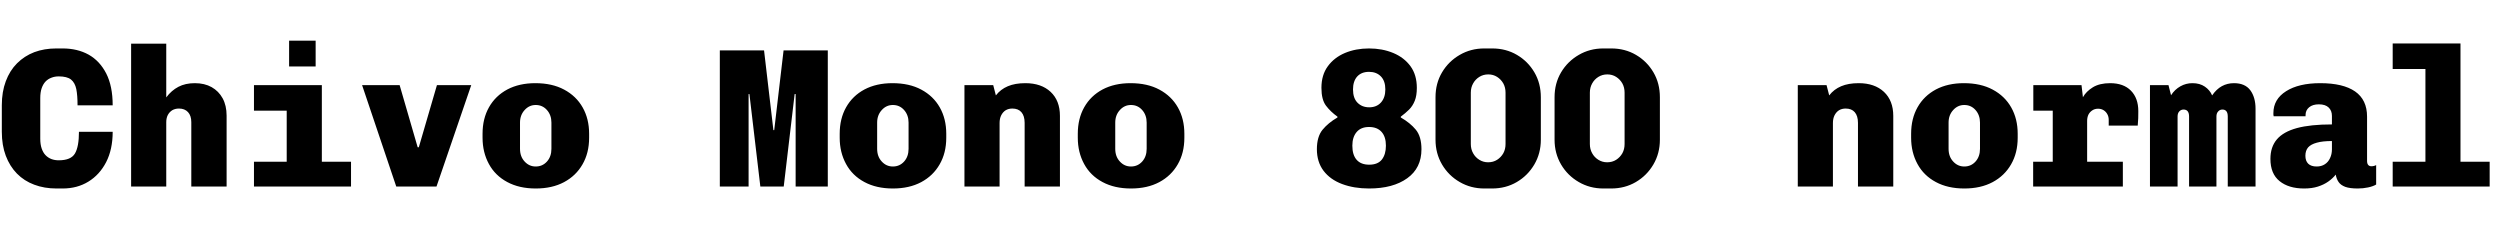<svg xmlns="http://www.w3.org/2000/svg" xmlns:xlink="http://www.w3.org/1999/xlink" width="302.4" height="28.56"><path fill="black" d="M7.58 22.80L6.84 22.80Q5.35 22.80 4.14 22.34Q2.93 21.89 2.05 21Q1.18 20.11 0.70 18.84Q0.22 17.57 0.22 15.94L0.22 15.94L0.22 12.72Q0.22 11.11 0.70 9.83Q1.18 8.54 2.06 7.66Q2.95 6.77 4.15 6.31Q5.35 5.86 6.82 5.86L6.82 5.86L7.58 5.86Q9.36 5.86 10.72 6.61Q12.07 7.37 12.85 8.89Q13.63 10.42 13.63 12.74L13.63 12.74L9.38 12.74Q9.38 11.54 9.23 10.78Q9.07 10.01 8.59 9.62Q8.11 9.24 7.10 9.24L7.10 9.24Q6.62 9.24 6.22 9.40Q5.81 9.55 5.51 9.86Q5.21 10.18 5.04 10.67Q4.87 11.16 4.87 11.86L4.87 11.86L4.87 16.78Q4.87 17.47 5.04 17.96Q5.21 18.46 5.51 18.77Q5.81 19.08 6.22 19.24Q6.62 19.39 7.10 19.39L7.10 19.39Q8.59 19.39 9.07 18.56Q9.55 17.74 9.55 15.94L9.55 15.94L13.63 15.94Q13.63 18.07 12.84 19.61Q12.05 21.14 10.69 21.97Q9.34 22.80 7.58 22.80L7.58 22.80ZM20.11 22.56L15.86 22.56L15.86 5.28L20.11 5.28L20.11 11.78Q20.74 10.94 21.58 10.50Q22.42 10.06 23.57 10.06L23.57 10.06Q24.74 10.06 25.60 10.54Q26.45 11.02 26.93 11.89Q27.41 12.77 27.41 13.99L27.41 13.99L27.41 22.56L23.14 22.56L23.14 14.78Q23.14 13.99 22.74 13.56Q22.34 13.13 21.65 13.13L21.65 13.13Q21.19 13.13 20.84 13.33Q20.50 13.54 20.30 13.91Q20.11 14.28 20.11 14.78L20.11 14.78L20.11 22.56ZM38.93 22.56L34.68 22.56L34.68 13.39L30.72 13.39L30.72 10.30L38.93 10.30L38.93 22.56ZM42.46 22.56L30.72 22.56L30.72 19.56L42.46 19.56L42.46 22.56ZM38.18 8.04L34.97 8.04L34.97 4.92L38.18 4.92L38.18 8.04ZM52.80 22.56L47.93 22.56L43.80 10.30L48.34 10.30L50.52 17.81L50.66 17.81L52.85 10.30L57 10.30L52.80 22.56ZM64.80 22.80L64.80 22.80Q62.81 22.80 61.36 22.02Q59.90 21.24 59.14 19.84Q58.37 18.43 58.37 16.66L58.37 16.66L58.37 16.18Q58.37 14.35 59.15 12.97Q59.93 11.59 61.37 10.82Q62.81 10.06 64.75 10.06L64.75 10.06Q66.79 10.06 68.24 10.84Q69.70 11.62 70.48 13.00Q71.26 14.38 71.26 16.18L71.26 16.18L71.26 16.66Q71.26 18.50 70.46 19.88Q69.67 21.26 68.23 22.03Q66.79 22.80 64.80 22.80ZM64.80 20.14L64.80 20.14Q65.62 20.14 66.16 19.54Q66.70 18.94 66.70 18L66.70 18L66.70 14.83Q66.70 13.92 66.16 13.31Q65.62 12.70 64.80 12.70L64.80 12.70Q64.01 12.70 63.46 13.31Q62.90 13.92 62.90 14.83L62.90 14.83L62.90 18Q62.90 18.94 63.46 19.54Q64.01 20.14 64.80 20.14ZM90.55 22.56L87.07 22.56L87.07 6.10L92.42 6.10L93.55 15.74L93.65 15.74L94.78 6.10L100.13 6.10L100.13 22.56L96.24 22.56L96.24 11.38L96.12 11.38L94.80 22.56L91.97 22.56L90.65 11.38L90.55 11.38L90.55 22.56ZM108.00 22.80L108.00 22.80Q106.01 22.80 104.56 22.02Q103.10 21.24 102.34 19.84Q101.57 18.43 101.57 16.66L101.57 16.66L101.57 16.18Q101.57 14.35 102.35 12.97Q103.13 11.59 104.57 10.82Q106.01 10.06 107.95 10.06L107.95 10.06Q109.99 10.06 111.44 10.84Q112.90 11.62 113.68 13.00Q114.46 14.38 114.46 16.18L114.46 16.18L114.46 16.66Q114.46 18.50 113.66 19.88Q112.87 21.26 111.43 22.03Q109.99 22.80 108.00 22.80ZM108.00 20.14L108.00 20.14Q108.82 20.14 109.36 19.54Q109.90 18.94 109.90 18L109.90 18L109.90 14.83Q109.90 13.92 109.36 13.31Q108.82 12.70 108.00 12.70L108.00 12.70Q107.21 12.70 106.66 13.31Q106.10 13.92 106.10 14.83L106.10 14.83L106.10 18Q106.10 18.94 106.66 19.54Q107.21 20.14 108.00 20.14ZM120.91 22.56L116.66 22.56L116.66 10.30L120.14 10.30L120.46 11.54Q121.03 10.80 121.91 10.43Q122.78 10.06 124.03 10.06L124.03 10.06Q125.95 10.06 127.08 11.11Q128.21 12.17 128.21 14.02L128.21 14.02L128.21 22.56L123.94 22.56L123.94 14.86Q123.94 14.02 123.55 13.57Q123.17 13.13 122.45 13.13L122.45 13.13Q121.99 13.13 121.64 13.34Q121.30 13.56 121.10 13.96Q120.91 14.35 120.91 14.88L120.91 14.88L120.91 22.56ZM136.80 22.80L136.80 22.80Q134.81 22.80 133.36 22.02Q131.90 21.24 131.14 19.84Q130.37 18.43 130.37 16.66L130.37 16.66L130.37 16.18Q130.37 14.35 131.15 12.97Q131.93 11.59 133.37 10.82Q134.81 10.06 136.75 10.06L136.75 10.06Q138.79 10.06 140.24 10.84Q141.70 11.62 142.48 13.00Q143.26 14.38 143.26 16.18L143.26 16.18L143.26 16.66Q143.26 18.50 142.46 19.88Q141.67 21.26 140.23 22.03Q138.79 22.80 136.80 22.80ZM136.80 20.14L136.80 20.14Q137.62 20.14 138.16 19.54Q138.70 18.94 138.70 18L138.70 18L138.70 14.83Q138.70 13.92 138.16 13.31Q137.62 12.70 136.80 12.70L136.80 12.70Q136.01 12.70 135.46 13.31Q134.90 13.92 134.90 14.83L134.90 14.83L134.90 18Q134.90 18.94 135.46 19.54Q136.01 20.14 136.80 20.14ZM165.60 22.80L165.60 22.80Q163.78 22.80 162.34 22.26Q160.90 21.72 160.09 20.65Q159.29 19.58 159.29 18.05L159.29 18.05Q159.29 16.54 159.97 15.70Q160.66 14.86 161.78 14.21L161.78 14.21L161.78 14.11Q160.94 13.51 160.39 12.78Q159.84 12.05 159.84 10.63L159.84 10.63Q159.84 9.07 160.61 8.02Q161.38 6.96 162.68 6.41Q163.99 5.86 165.60 5.86L165.60 5.86Q167.21 5.86 168.53 6.41Q169.85 6.96 170.62 8.02Q171.38 9.07 171.38 10.63L171.38 10.63Q171.38 11.57 171.13 12.19Q170.88 12.82 170.44 13.26Q169.99 13.70 169.44 14.11L169.44 14.11L169.44 14.21Q170.57 14.86 171.25 15.68Q171.94 16.51 171.94 18.05L171.94 18.05Q171.94 20.33 170.22 21.56Q168.50 22.80 165.60 22.80ZM165.62 19.92L165.62 19.92Q166.66 19.92 167.15 19.30Q167.64 18.67 167.64 17.62L167.64 17.62Q167.64 16.54 167.11 15.95Q166.58 15.36 165.60 15.36L165.60 15.36Q164.62 15.36 164.10 15.97Q163.58 16.58 163.58 17.62L163.58 17.62Q163.58 18.74 164.10 19.33Q164.62 19.92 165.62 19.92ZM165.62 12.98L165.62 12.98Q166.51 12.98 167.04 12.40Q167.57 11.81 167.57 10.82L167.57 10.82Q167.57 9.79 167.03 9.24Q166.49 8.69 165.60 8.69L165.60 8.69Q164.69 8.69 164.17 9.25Q163.66 9.82 163.66 10.82L163.66 10.82Q163.66 11.88 164.21 12.43Q164.76 12.98 165.62 12.98ZM180.48 22.80L179.54 22.80Q177.91 22.80 176.57 22.02Q175.22 21.24 174.43 19.90Q173.64 18.55 173.64 16.90L173.64 16.90L173.64 11.76Q173.64 10.08 174.43 8.75Q175.22 7.42 176.57 6.64Q177.91 5.86 179.54 5.86L179.54 5.86L180.50 5.86Q182.16 5.86 183.49 6.64Q184.82 7.42 185.60 8.75Q186.38 10.08 186.38 11.76L186.38 11.76L186.38 16.90Q186.38 18.55 185.59 19.90Q184.80 21.24 183.47 22.02Q182.14 22.80 180.48 22.80L180.48 22.80ZM180.00 19.63L180.00 19.63Q180.62 19.63 181.09 19.33Q181.56 19.03 181.84 18.54Q182.11 18.05 182.11 17.42L182.11 17.42L182.11 11.21Q182.11 10.58 181.84 10.09Q181.56 9.60 181.09 9.30Q180.62 9.00 180.02 9.00L180.02 9.00Q179.42 9.00 178.94 9.30Q178.46 9.60 178.19 10.09Q177.91 10.58 177.91 11.21L177.91 11.21L177.91 17.42Q177.91 18.05 178.19 18.54Q178.46 19.03 178.94 19.33Q179.42 19.63 180.00 19.63ZM194.88 22.80L193.94 22.80Q192.31 22.80 190.97 22.02Q189.62 21.24 188.83 19.90Q188.04 18.55 188.04 16.90L188.04 16.90L188.04 11.76Q188.04 10.08 188.83 8.75Q189.62 7.42 190.97 6.64Q192.31 5.86 193.94 5.86L193.94 5.86L194.90 5.86Q196.56 5.86 197.89 6.64Q199.22 7.42 200.00 8.75Q200.78 10.08 200.78 11.76L200.78 11.76L200.78 16.90Q200.78 18.55 199.99 19.90Q199.20 21.24 197.87 22.02Q196.54 22.80 194.88 22.80L194.88 22.80ZM194.40 19.63L194.40 19.63Q195.02 19.63 195.49 19.33Q195.96 19.03 196.24 18.54Q196.51 18.05 196.51 17.42L196.51 17.42L196.51 11.21Q196.51 10.58 196.24 10.09Q195.96 9.60 195.49 9.30Q195.02 9.00 194.42 9.00L194.42 9.00Q193.82 9.00 193.34 9.30Q192.86 9.60 192.59 10.09Q192.31 10.58 192.31 11.21L192.31 11.21L192.31 17.42Q192.31 18.05 192.59 18.54Q192.86 19.03 193.34 19.33Q193.82 19.63 194.40 19.63ZM221.71 22.56L217.46 22.56L217.46 10.30L220.94 10.30L221.26 11.54Q221.83 10.80 222.71 10.43Q223.58 10.06 224.83 10.06L224.83 10.06Q226.75 10.06 227.88 11.11Q229.01 12.17 229.01 14.02L229.01 14.02L229.01 22.56L224.74 22.56L224.74 14.86Q224.74 14.02 224.35 13.57Q223.97 13.13 223.25 13.13L223.25 13.13Q222.79 13.13 222.44 13.34Q222.10 13.56 221.90 13.96Q221.71 14.35 221.71 14.88L221.71 14.88L221.71 22.56ZM237.60 22.80L237.60 22.80Q235.61 22.80 234.16 22.02Q232.70 21.24 231.94 19.84Q231.17 18.43 231.17 16.66L231.17 16.66L231.17 16.18Q231.17 14.35 231.95 12.97Q232.73 11.59 234.17 10.82Q235.61 10.06 237.55 10.06L237.55 10.06Q239.59 10.06 241.04 10.84Q242.50 11.62 243.28 13.00Q244.06 14.38 244.06 16.18L244.06 16.18L244.06 16.66Q244.06 18.50 243.26 19.88Q242.47 21.26 241.03 22.03Q239.59 22.80 237.60 22.80ZM237.60 20.14L237.60 20.14Q238.42 20.14 238.96 19.54Q239.50 18.94 239.50 18L239.50 18L239.50 14.83Q239.50 13.92 238.96 13.31Q238.42 12.70 237.60 12.70L237.60 12.70Q236.81 12.70 236.26 13.31Q235.70 13.92 235.70 14.83L235.70 14.83L235.70 18Q235.70 18.94 236.26 19.54Q236.81 20.14 237.60 20.14ZM252.46 22.56L248.30 22.56L248.30 13.39L245.95 13.39L245.95 10.30L251.78 10.30L251.95 11.76Q252.34 11.06 253.15 10.56Q253.97 10.06 255.24 10.06L255.24 10.06Q256.87 10.06 257.76 10.97Q258.65 11.88 258.65 13.44L258.65 13.44Q258.65 13.87 258.64 14.30Q258.62 14.74 258.58 15.19L258.58 15.19L255.07 15.19L255.07 14.50Q255.07 14.11 254.90 13.81Q254.74 13.51 254.45 13.33Q254.16 13.15 253.78 13.15L253.78 13.15Q253.37 13.15 253.07 13.36Q252.77 13.56 252.61 13.88Q252.46 14.21 252.46 14.62L252.46 14.62L252.46 22.56ZM256.78 22.56L245.93 22.56L245.93 19.56L256.78 19.56L256.78 22.56ZM263.40 22.56L260.06 22.56L260.06 10.30L262.30 10.30L262.61 11.52Q263.06 10.82 263.74 10.44Q264.41 10.06 265.20 10.06L265.20 10.06Q266.09 10.06 266.70 10.48Q267.31 10.90 267.58 11.54L267.58 11.54Q268.10 10.78 268.76 10.42Q269.42 10.06 270.22 10.06L270.22 10.06Q271.56 10.06 272.20 10.92Q272.83 11.78 272.83 13.15L272.83 13.15L272.83 22.56L269.47 22.56L269.47 14.09Q269.47 13.25 268.82 13.25L268.82 13.25Q268.51 13.25 268.31 13.48Q268.10 13.70 268.10 14.09L268.10 14.09L268.10 22.56L264.79 22.56L264.79 14.09Q264.79 13.25 264.12 13.25L264.12 13.25Q263.81 13.25 263.60 13.48Q263.40 13.70 263.40 14.09L263.40 14.09L263.40 22.56ZM278.71 22.80L278.71 22.80Q276.84 22.80 275.74 21.91Q274.63 21.02 274.63 19.22L274.63 19.22Q274.63 17.78 275.41 16.86Q276.19 15.94 277.84 15.49Q279.48 15.05 282.07 15.05L282.07 15.05L282.07 14.02Q282.07 13.39 281.68 13.01Q281.28 12.62 280.49 12.62L280.49 12.62Q279.74 12.62 279.31 12.98Q278.88 13.34 278.88 13.92L278.88 13.92L278.88 14.06L275.02 14.06Q275.02 13.97 275.00 13.92Q274.99 13.87 274.99 13.86Q274.99 13.85 274.99 13.81Q274.99 13.78 274.99 13.68L274.99 13.68Q274.99 12.00 276.53 11.03Q278.06 10.06 280.66 10.06L280.66 10.06Q283.42 10.06 284.87 11.06Q286.32 12.07 286.32 14.11L286.32 14.11L286.32 19.46Q286.32 19.78 286.45 19.94Q286.58 20.11 286.85 20.11L286.85 20.11Q287.16 20.11 287.42 19.97L287.42 19.97L287.42 22.32Q287.06 22.54 286.45 22.67Q285.84 22.80 285.19 22.80L285.19 22.80Q284.23 22.80 283.68 22.60Q283.13 22.39 282.88 22.02Q282.62 21.65 282.53 21.12L282.53 21.12Q282.17 21.58 281.63 21.96Q281.09 22.34 280.37 22.57Q279.65 22.80 278.71 22.80ZM280.22 20.14L280.22 20.14Q280.80 20.14 281.21 19.87Q281.62 19.61 281.84 19.13Q282.07 18.65 282.07 18.07L282.07 18.07L282.07 17.06Q280.94 17.06 280.24 17.26Q279.53 17.45 279.19 17.83Q278.86 18.22 278.86 18.84L278.86 18.84Q278.86 19.46 279.20 19.80Q279.55 20.14 280.22 20.14ZM297.62 22.56L293.38 22.56L293.38 8.35L289.42 8.35L289.42 5.26L297.62 5.26L297.62 22.56ZM301.15 22.56L289.42 22.56L289.42 19.56L301.15 19.56L301.15 22.56Z"/></svg>